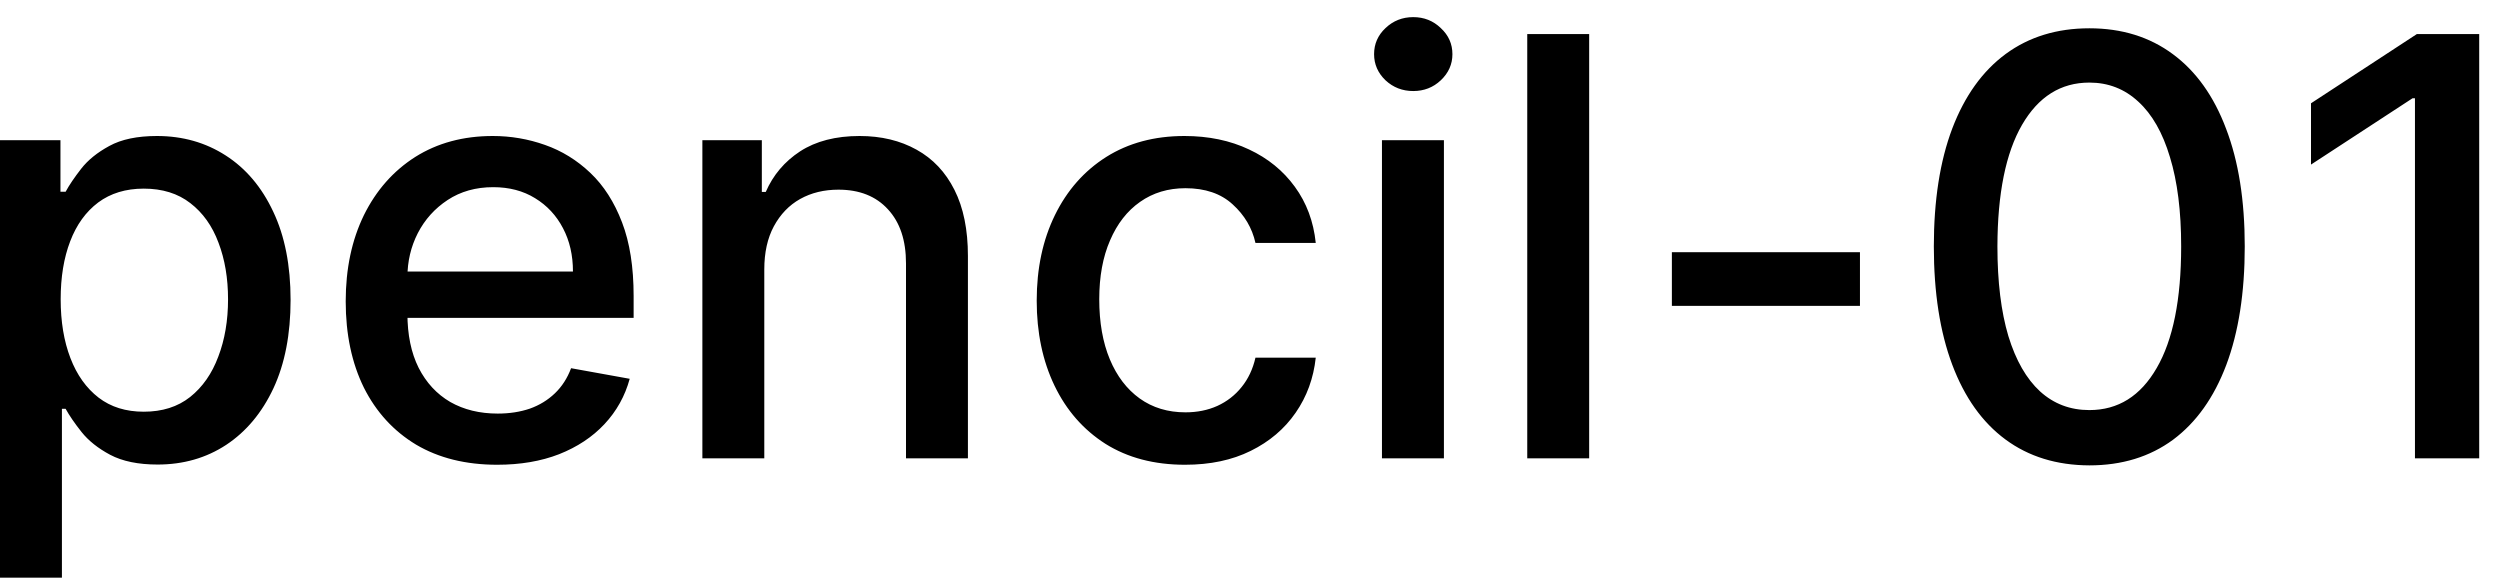 <svg width="60" height="14" viewBox="0 0 60 14" fill="none" xmlns="http://www.w3.org/2000/svg">
<path d="M-0.001 13.864V3.364H1.451V4.602H1.575C1.661 4.442 1.786 4.259 1.948 4.05C2.111 3.841 2.336 3.659 2.624 3.503C2.913 3.344 3.294 3.264 3.768 3.264C4.384 3.264 4.934 3.42 5.418 3.732C5.902 4.043 6.282 4.492 6.557 5.079C6.835 5.665 6.974 6.371 6.974 7.197C6.974 8.022 6.837 8.73 6.562 9.32C6.287 9.906 5.909 10.359 5.428 10.677C4.948 10.992 4.399 11.149 3.783 11.149C3.319 11.149 2.939 11.071 2.644 10.915C2.353 10.76 2.124 10.577 1.958 10.369C1.792 10.16 1.665 9.974 1.575 9.812H1.486V13.864H-0.001ZM1.456 7.182C1.456 7.719 1.534 8.189 1.69 8.594C1.845 8.998 2.071 9.315 2.366 9.543C2.661 9.769 3.022 9.881 3.45 9.881C3.894 9.881 4.265 9.764 4.563 9.528C4.862 9.29 5.087 8.967 5.239 8.559C5.395 8.151 5.473 7.692 5.473 7.182C5.473 6.678 5.397 6.226 5.244 5.825C5.095 5.424 4.87 5.107 4.568 4.875C4.27 4.643 3.897 4.527 3.45 4.527C3.019 4.527 2.654 4.638 2.356 4.86C2.061 5.082 1.837 5.392 1.685 5.79C1.532 6.188 1.456 6.652 1.456 7.182ZM11.931 11.154C11.179 11.154 10.531 10.993 9.987 10.672C9.447 10.347 9.029 9.891 8.734 9.305C8.443 8.715 8.297 8.024 8.297 7.232C8.297 6.449 8.443 5.76 8.734 5.163C9.029 4.567 9.44 4.101 9.967 3.766C10.498 3.432 11.117 3.264 11.827 3.264C12.258 3.264 12.675 3.335 13.079 3.478C13.484 3.62 13.847 3.844 14.168 4.149C14.49 4.454 14.743 4.85 14.929 5.337C15.115 5.821 15.207 6.41 15.207 7.102V7.629H9.137V6.516H13.751C13.751 6.125 13.671 5.778 13.512 5.477C13.353 5.172 13.129 4.931 12.841 4.756C12.556 4.58 12.221 4.492 11.837 4.492C11.419 4.492 11.055 4.595 10.743 4.8C10.435 5.003 10.196 5.268 10.027 5.596C9.861 5.921 9.778 6.274 9.778 6.655V7.525C9.778 8.035 9.868 8.469 10.047 8.827C10.229 9.185 10.483 9.459 10.807 9.648C11.132 9.833 11.512 9.926 11.946 9.926C12.228 9.926 12.485 9.886 12.717 9.807C12.949 9.724 13.149 9.601 13.318 9.439C13.487 9.277 13.617 9.076 13.706 8.837L15.113 9.091C15 9.505 14.798 9.868 14.506 10.18C14.218 10.488 13.855 10.728 13.418 10.901C12.983 11.07 12.488 11.154 11.931 11.154ZM18.343 6.466V11H16.857V3.364H18.284V4.607H18.378C18.554 4.202 18.829 3.877 19.203 3.632C19.581 3.387 20.057 3.264 20.63 3.264C21.151 3.264 21.606 3.374 21.997 3.592C22.388 3.808 22.692 4.129 22.907 4.557C23.123 4.984 23.23 5.513 23.23 6.143V11H21.744V6.322C21.744 5.768 21.6 5.336 21.311 5.024C21.023 4.709 20.627 4.552 20.123 4.552C19.778 4.552 19.472 4.626 19.203 4.776C18.938 4.925 18.728 5.143 18.572 5.432C18.419 5.717 18.343 6.062 18.343 6.466ZM28.441 11.154C27.701 11.154 27.065 10.987 26.531 10.652C26.001 10.314 25.593 9.848 25.308 9.255C25.023 8.662 24.881 7.982 24.881 7.217C24.881 6.441 25.027 5.757 25.318 5.163C25.61 4.567 26.021 4.101 26.551 3.766C27.082 3.432 27.706 3.264 28.426 3.264C29.006 3.264 29.523 3.372 29.977 3.587C30.431 3.799 30.797 4.098 31.076 4.482C31.357 4.867 31.525 5.316 31.578 5.83H30.131C30.051 5.472 29.869 5.163 29.584 4.905C29.302 4.646 28.924 4.517 28.451 4.517C28.036 4.517 27.673 4.626 27.362 4.845C27.053 5.061 26.813 5.369 26.641 5.77C26.468 6.168 26.382 6.638 26.382 7.182C26.382 7.739 26.467 8.219 26.636 8.624C26.805 9.028 27.044 9.341 27.352 9.563C27.663 9.785 28.029 9.896 28.451 9.896C28.732 9.896 28.987 9.845 29.216 9.742C29.448 9.636 29.642 9.485 29.798 9.29C29.957 9.094 30.068 8.859 30.131 8.584H31.578C31.525 9.078 31.364 9.518 31.095 9.906C30.827 10.294 30.467 10.599 30.017 10.821C29.569 11.043 29.044 11.154 28.441 11.154ZM33.167 11V3.364H34.654V11H33.167ZM33.918 2.185C33.659 2.185 33.437 2.099 33.252 1.927C33.069 1.751 32.978 1.542 32.978 1.3C32.978 1.055 33.069 0.846 33.252 0.674C33.437 0.498 33.659 0.411 33.918 0.411C34.176 0.411 34.397 0.498 34.579 0.674C34.765 0.846 34.858 1.055 34.858 1.3C34.858 1.542 34.765 1.751 34.579 1.927C34.397 2.099 34.176 2.185 33.918 2.185ZM38.14 0.818V11H36.654V0.818H38.14ZM44.639 6.053V7.341H40.125V6.053H44.639ZM50.145 11.169C49.36 11.166 48.689 10.959 48.132 10.548C47.575 10.137 47.149 9.538 46.854 8.753C46.559 7.967 46.412 7.021 46.412 5.914C46.412 4.81 46.559 3.867 46.854 3.085C47.152 2.303 47.58 1.706 48.137 1.295C48.697 0.884 49.366 0.679 50.145 0.679C50.924 0.679 51.592 0.886 52.149 1.3C52.706 1.711 53.132 2.308 53.426 3.09C53.725 3.869 53.874 4.81 53.874 5.914C53.874 7.024 53.726 7.972 53.431 8.758C53.136 9.54 52.711 10.138 52.154 10.553C51.597 10.963 50.927 11.169 50.145 11.169ZM50.145 9.842C50.835 9.842 51.373 9.505 51.761 8.832C52.152 8.16 52.348 7.187 52.348 5.914C52.348 5.069 52.258 4.355 52.079 3.771C51.904 3.185 51.65 2.741 51.319 2.439C50.99 2.134 50.599 1.982 50.145 1.982C49.459 1.982 48.921 2.32 48.529 2.996C48.138 3.672 47.941 4.645 47.938 5.914C47.938 6.763 48.026 7.48 48.201 8.067C48.38 8.65 48.634 9.093 48.962 9.394C49.29 9.692 49.684 9.842 50.145 9.842ZM59.501 0.818V11H57.959V2.359H57.9L55.464 3.95V2.479L58.004 0.818H59.501Z" fill="black"/>
</svg>
